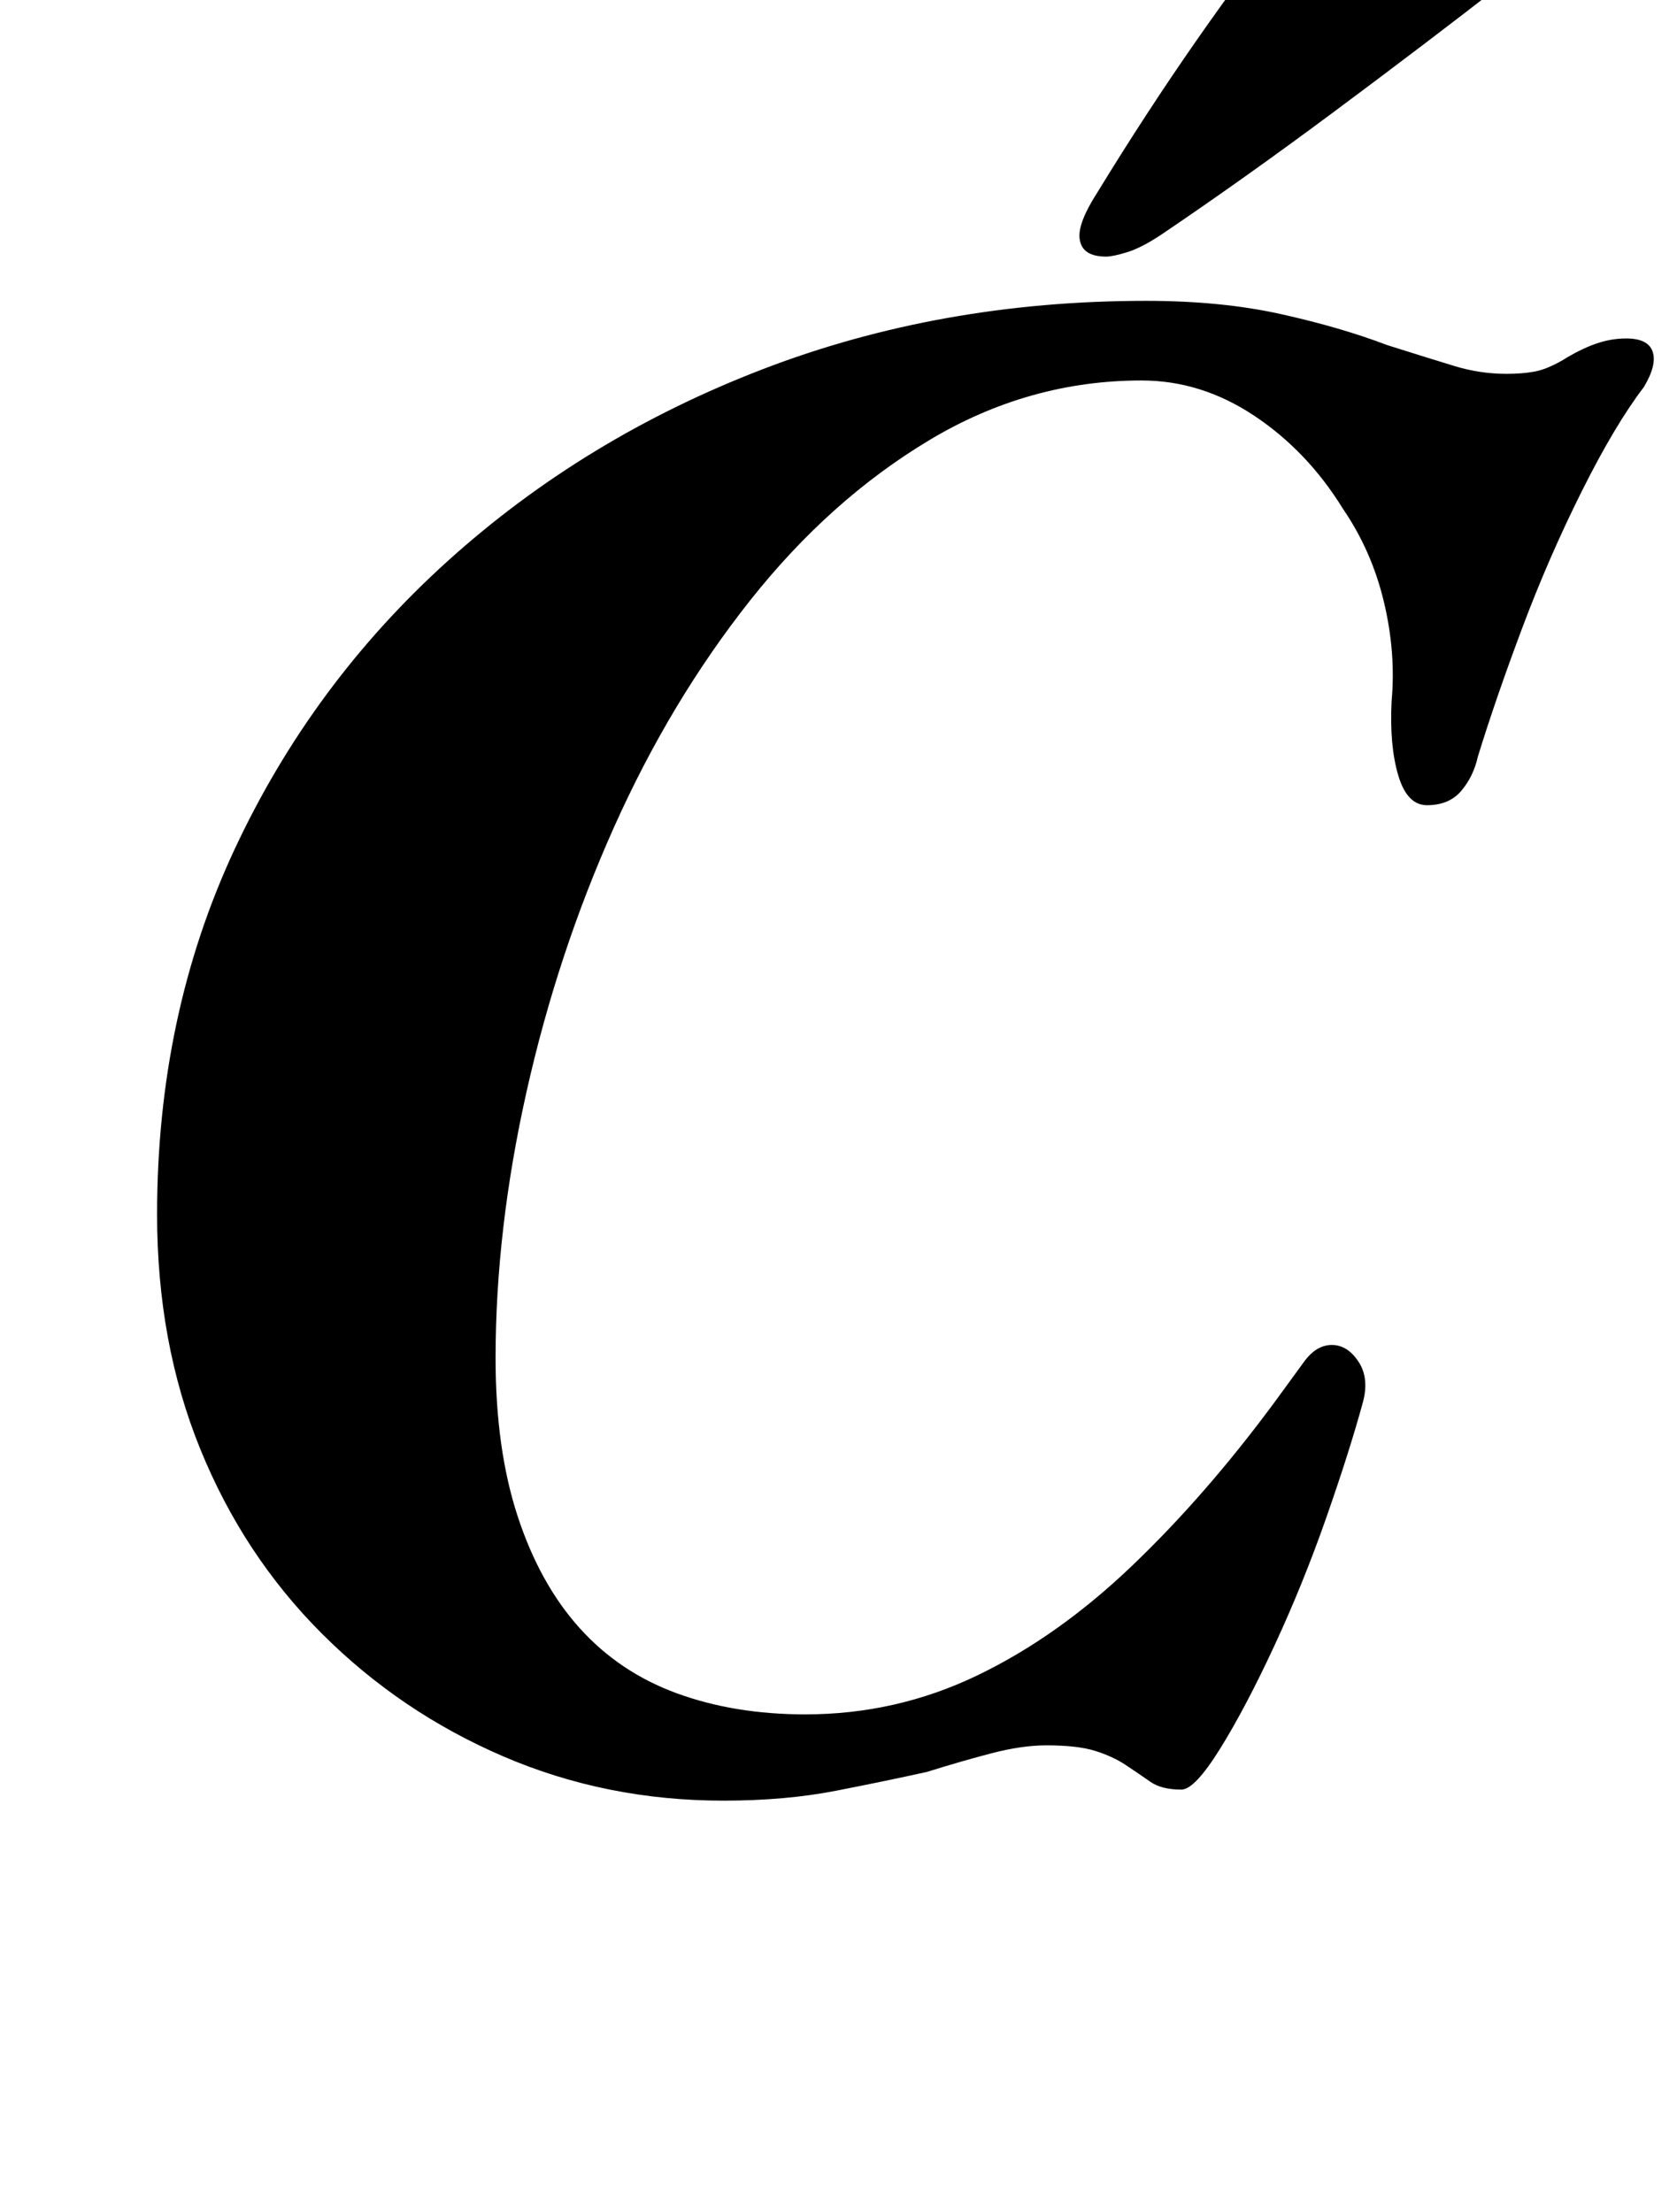 <?xml version="1.0" standalone="no"?>
<!DOCTYPE svg PUBLIC "-//W3C//DTD SVG 1.1//EN" "http://www.w3.org/Graphics/SVG/1.1/DTD/svg11.dtd" >
<svg xmlns="http://www.w3.org/2000/svg" xmlns:xlink="http://www.w3.org/1999/xlink" version="1.1" viewBox="-10 0 758 1000">
  <g transform="matrix(1 0 0 -1 0 800)">
   <path fill="currentColor"
d="M317 -14q-53 0 -99.5 20t-82 55.5t-55 83.5t-19.5 106q0 90 35 165t96.5 130.5t142 86.5t173.5 31q34 0 61 -6t48 -14q19 -6 30.5 -9.5t23.5 -3.5q7 0 12.5 1t12.5 5q8 5 15 7.5t14 2.5q10 0 12 -6t-4 -16q-13 -17 -28 -47t-27 -62t-20 -58q-2 -9 -7.5 -15.5t-15.5 -6.5
q-9 0 -13 13.5t-3 33.5q2 22 -3.5 45t-18.5 42q-16 26 -40 42t-51 16q-51 0 -96 -27t-81 -72.5t-61.5 -102.5t-39.5 -119.5t-14 -120.5q0 -41 10 -71.5t28 -50.5t44 -29.5t58 -9.5q41 0 77.5 17.5t70 49.5t64.5 74q8 11 13.5 18.5t12.5 7.5t12 -7.5t2 -18.5
q-6 -22 -16.5 -52t-23.5 -58t-24.5 -46.5t-17.5 -18.5q-9 0 -14 3.5t-11 7.5t-14 6.5t-22 2.5q-11 0 -24.5 -3.5t-29.5 -8.5q-18 -4 -41 -8.5t-51 -4.5zM490 684q-11 0 -12 8q-1 7 8 21q22 36 45 69t49 66q12 14 33 14q8 0 26.5 -4t33.5 -11t14 -16q-1 -11 -17 -23
q-36 -28 -77 -58.5t-78 -55.5q-9 -6 -15.5 -8t-9.5 -2z" />
  </g>

</svg>
